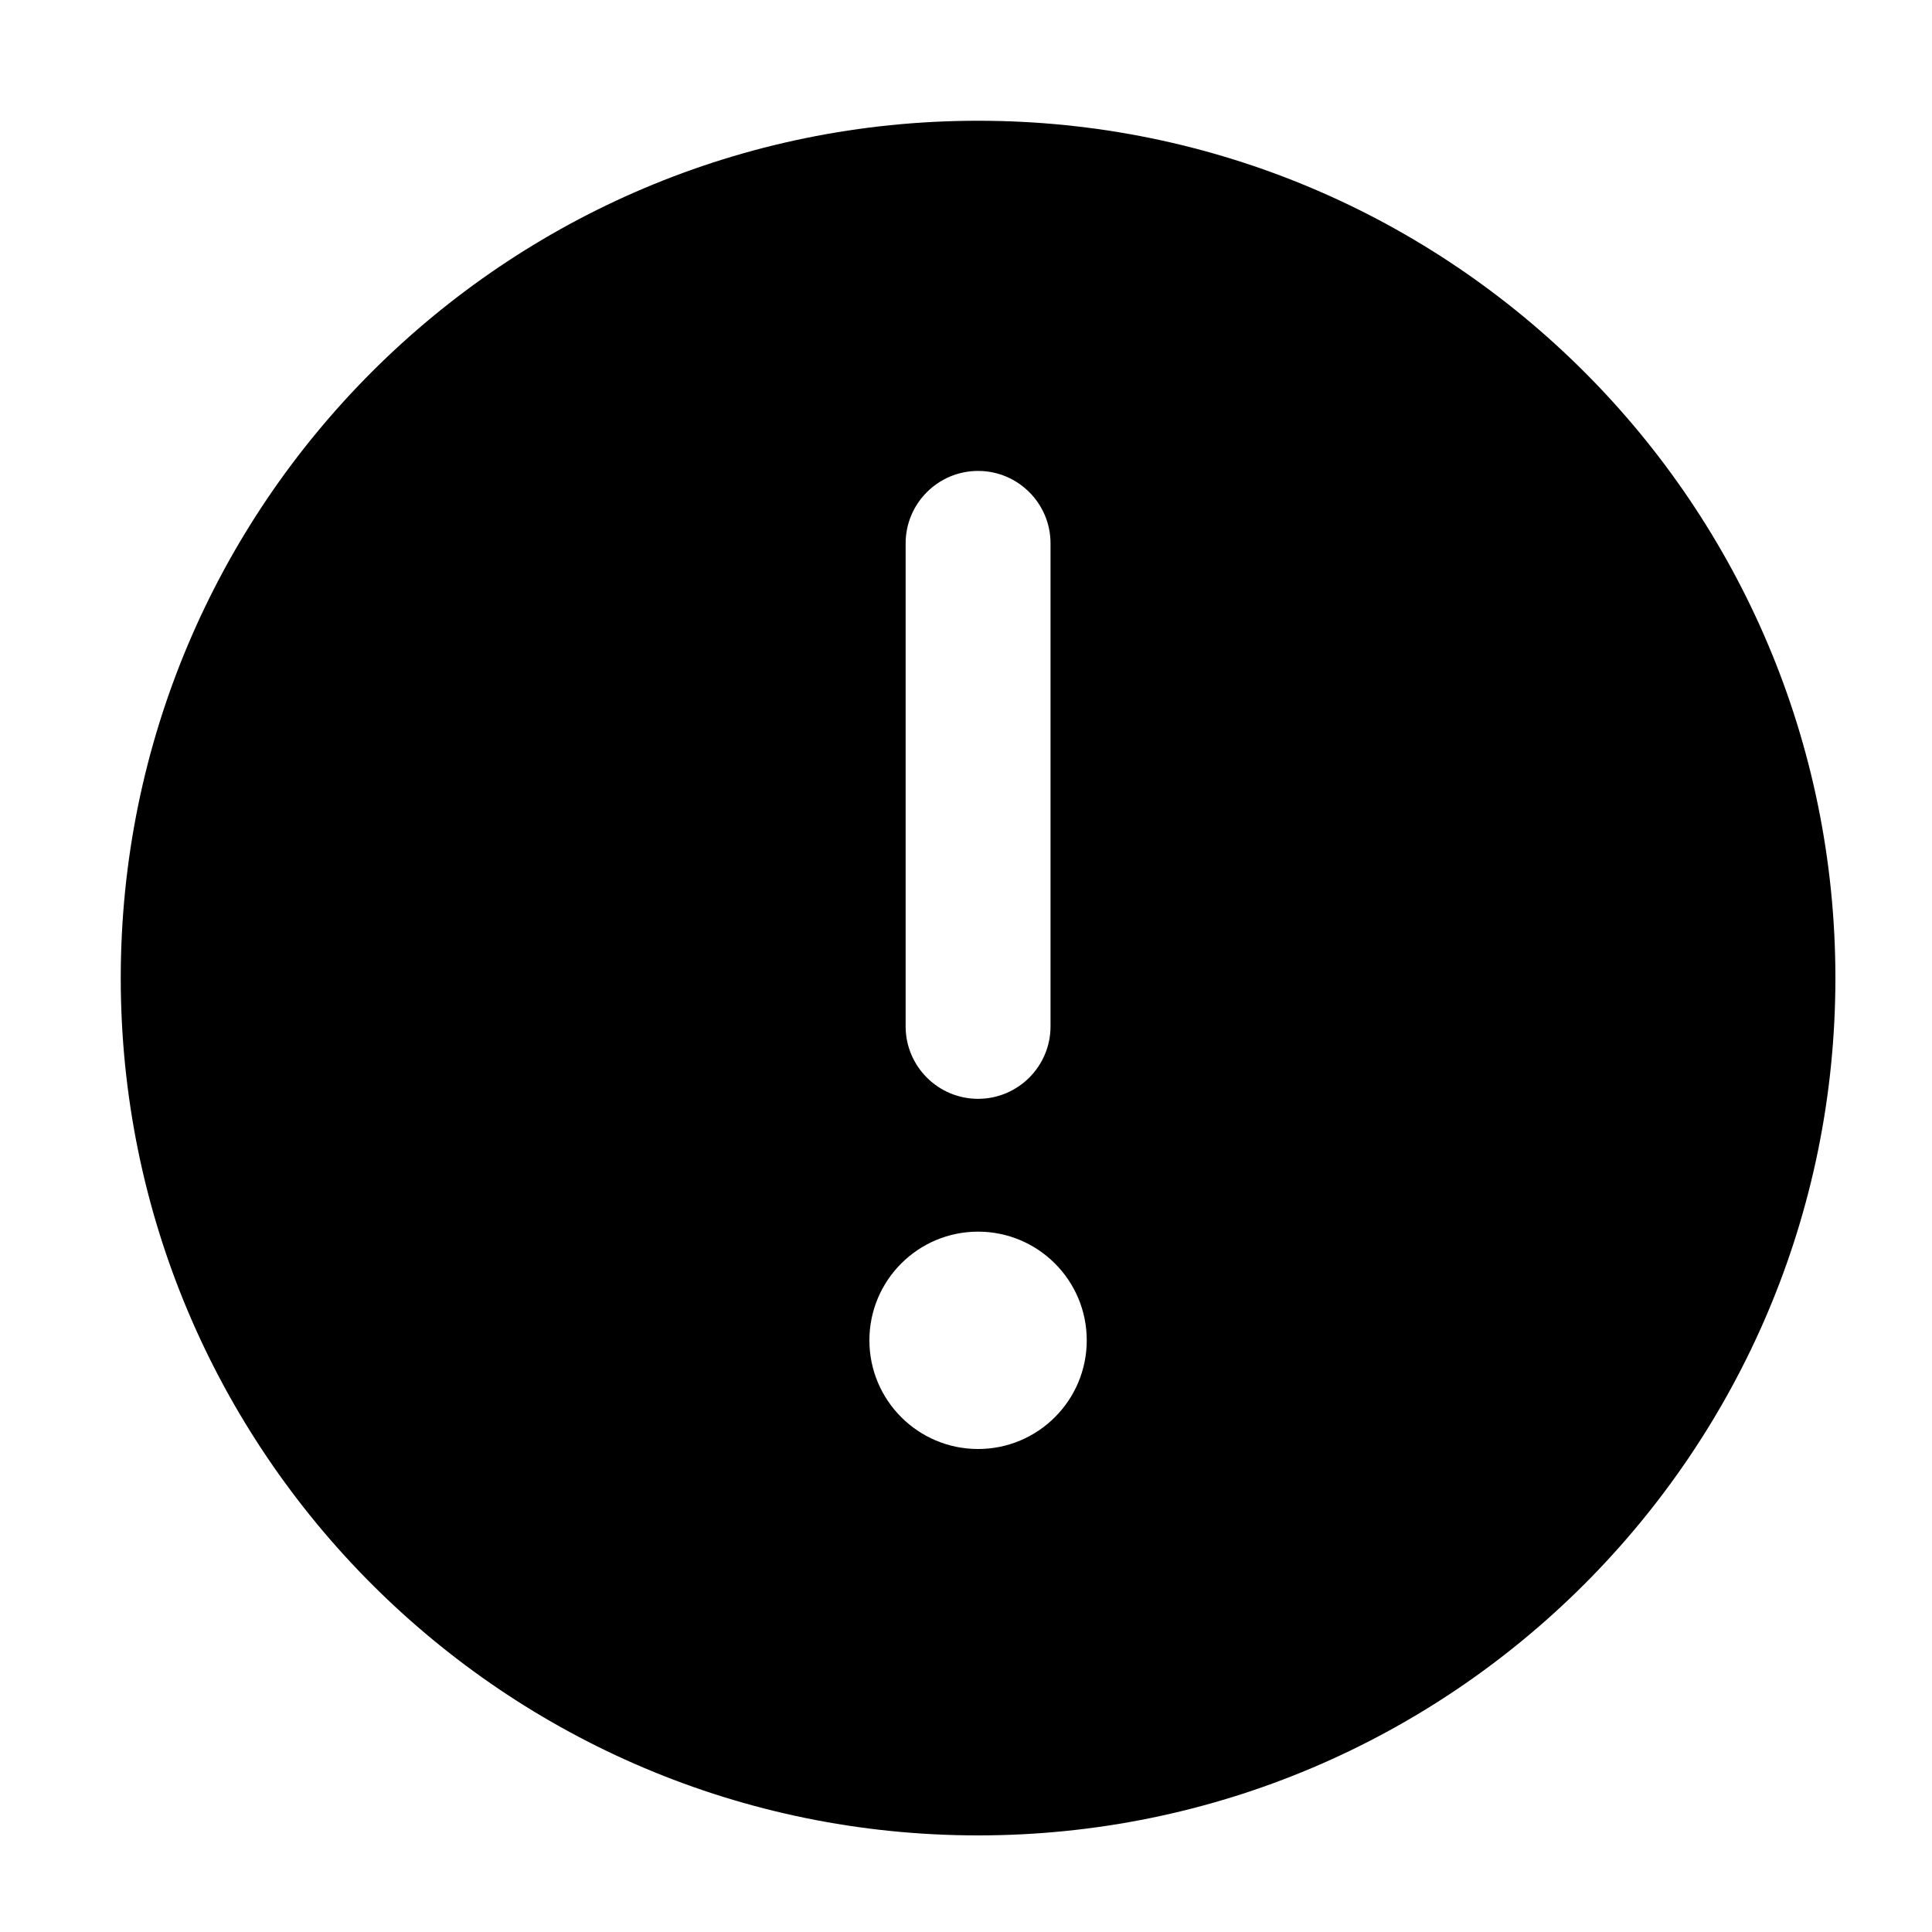 <svg viewBox="0 0 16 16" fill="none" xmlns="http://www.w3.org/2000/svg">
<path fill-rule="evenodd" clip-rule="evenodd" d="M8.1 15.2C12.021 15.2 15.2 12.021 15.2 8.1C15.2 4.179 12.021 1 8.1 1C4.179 1 1 4.179 1 8.1C1 12.021 4.179 15.2 8.1 15.2ZM9 11.1C9 11.597 8.597 12 8.1 12C7.603 12 7.2 11.597 7.2 11.1C7.2 10.603 7.603 10.2 8.1 10.2C8.597 10.2 9 10.603 9 11.1ZM7.5 8.5C7.5 8.831 7.769 9.1 8.1 9.1C8.431 9.1 8.7 8.831 8.7 8.5L8.7 4.5C8.7 4.169 8.431 3.9 8.1 3.9C7.769 3.9 7.5 4.169 7.5 4.5L7.5 8.5Z" fill="currentColor"/>
</svg>